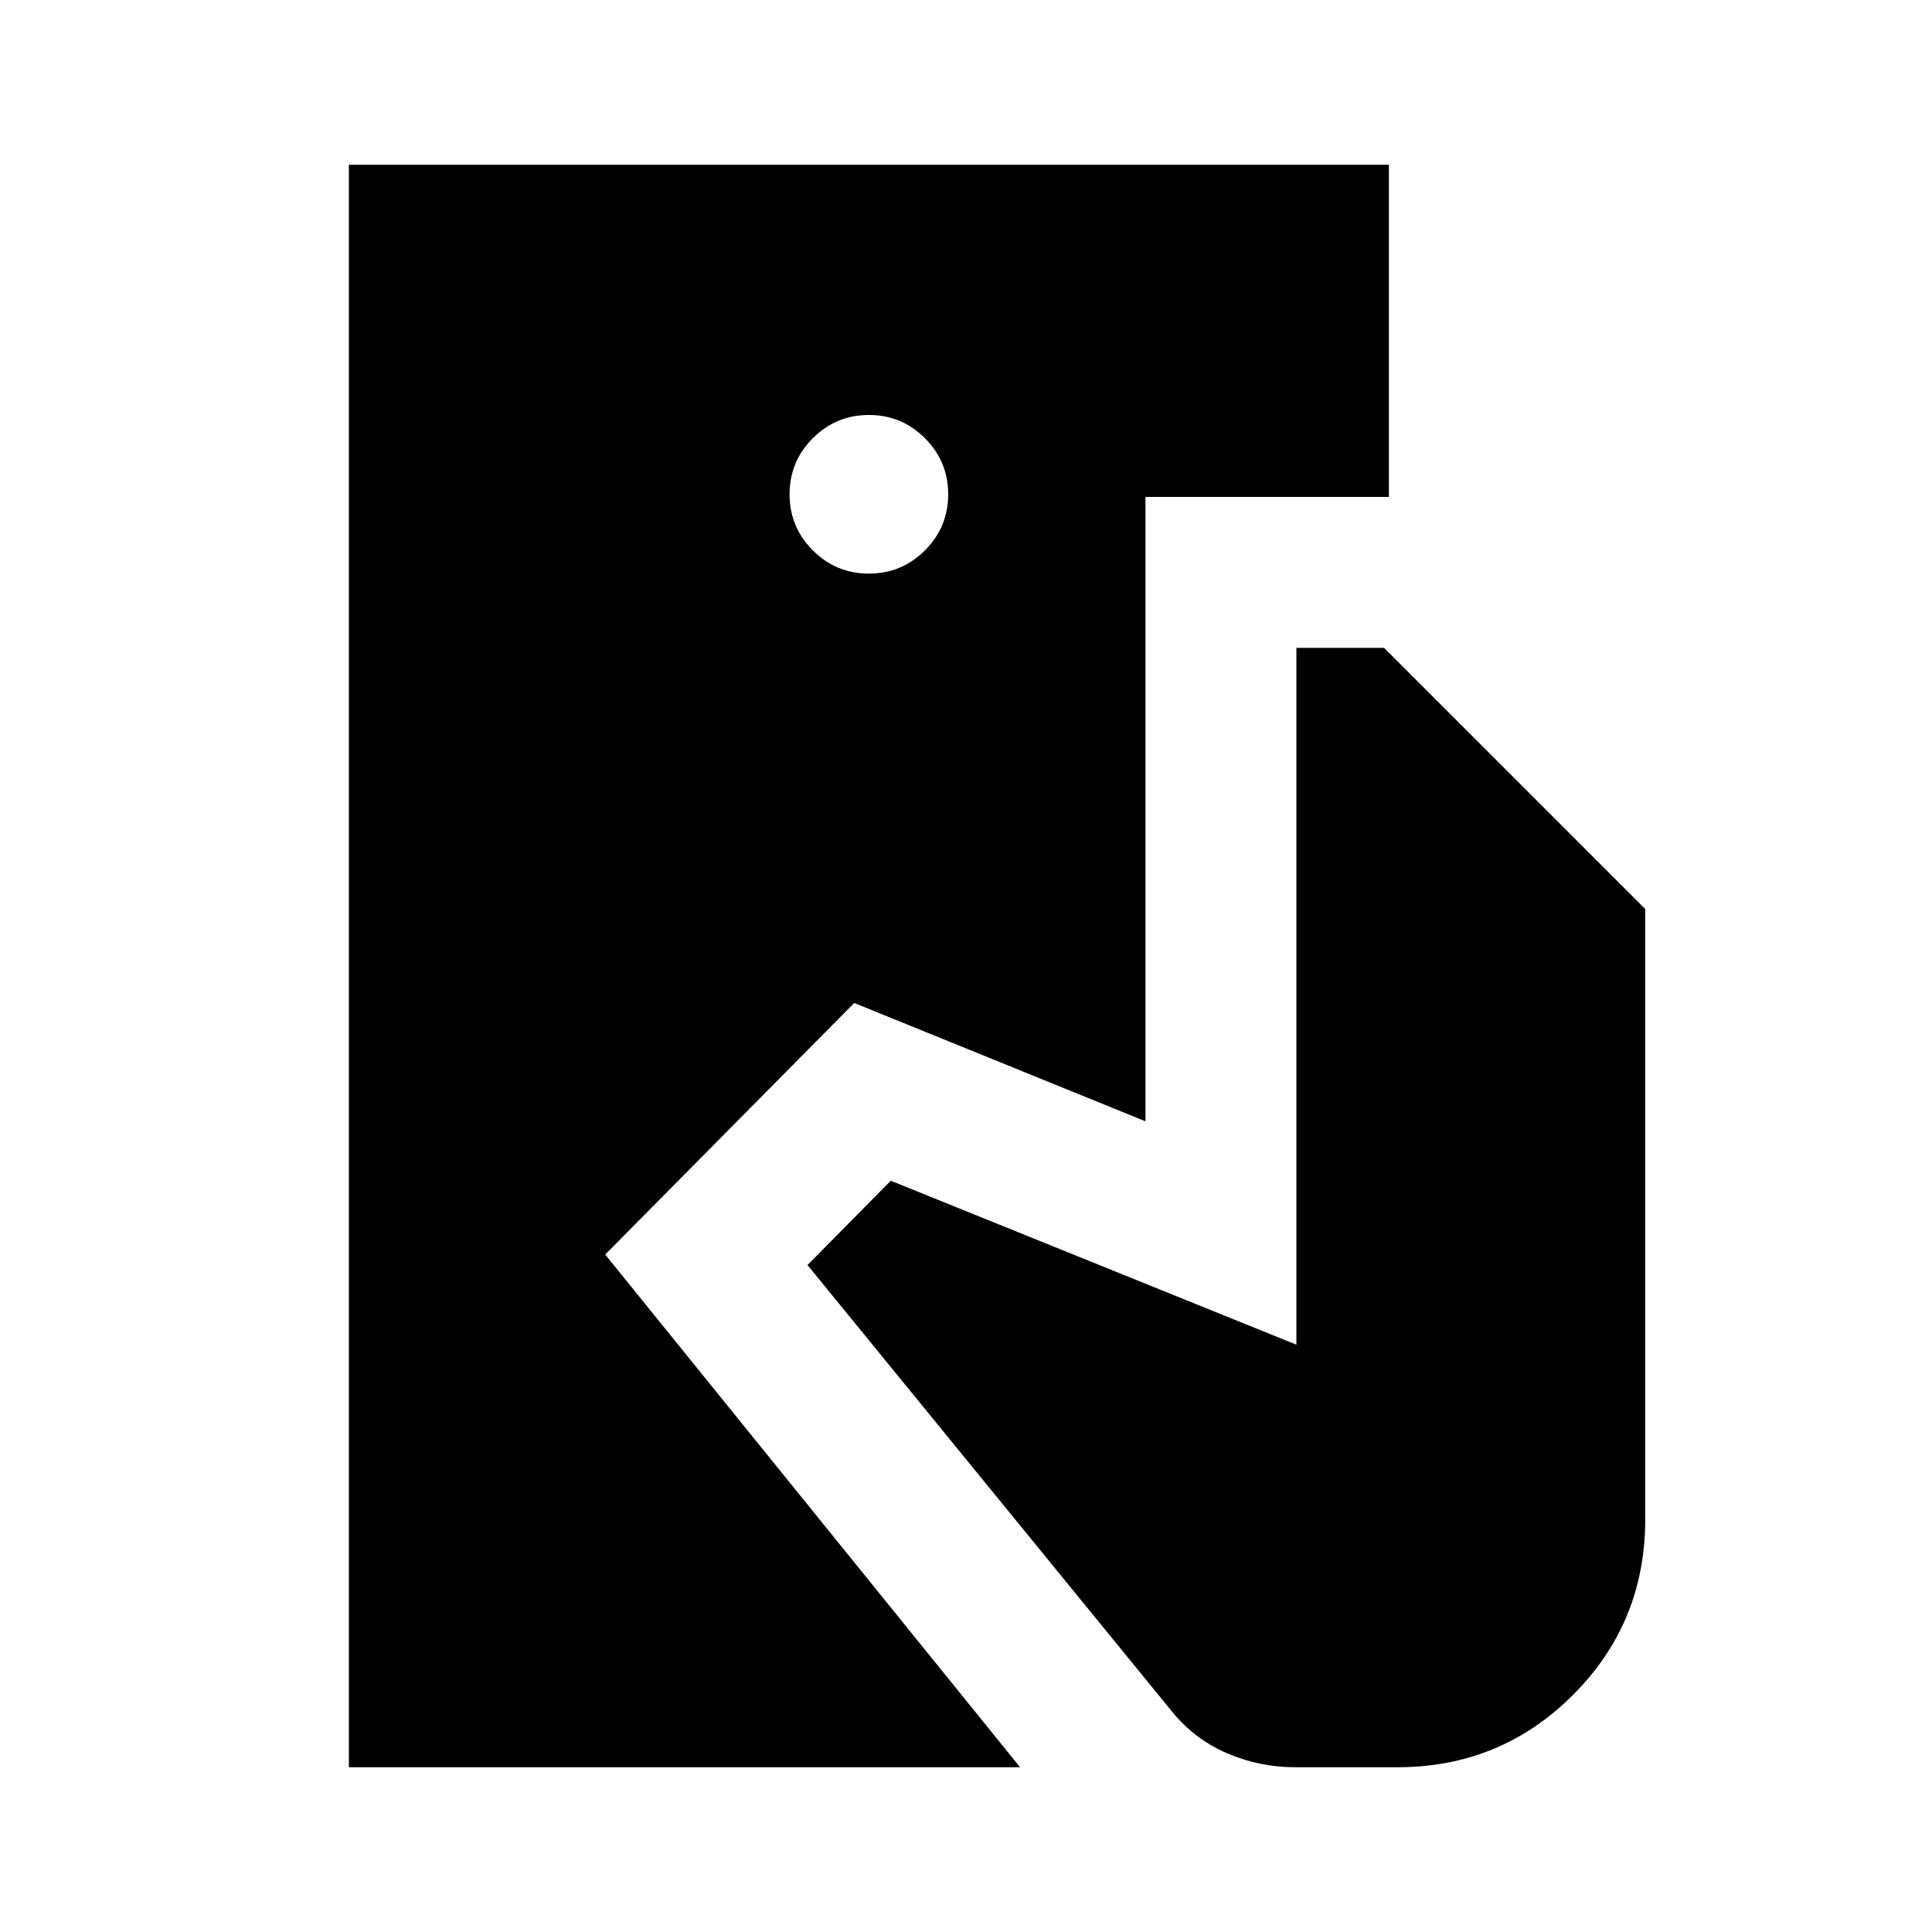 <svg xmlns="http://www.w3.org/2000/svg" height="24" viewBox="0 -960 960 960" width="24"><path d="M173.35-81.87v-796.26h516.78v165.04H569.17v310.26l-144.71-58.8-123.74 125L506.87-81.87H173.35Zm470.19 0q-17.71 0-33.95-7-16.24-7-27.48-20.98L401.24-331.41l41.39-41.89 201.54 81.47v-346.26h43.55L817.5-508.3v303.32q0 51.3-35.91 87.2-35.9 35.91-87.2 35.91h-50.85Zm-211.8-593.11q16.31 0 27.86-11.55t11.55-27.86q0-16.31-11.55-27.86t-27.86-11.55q-16.31 0-27.86 11.55t-11.55 27.86q0 16.31 11.55 27.86t27.86 11.55Z"/></svg>